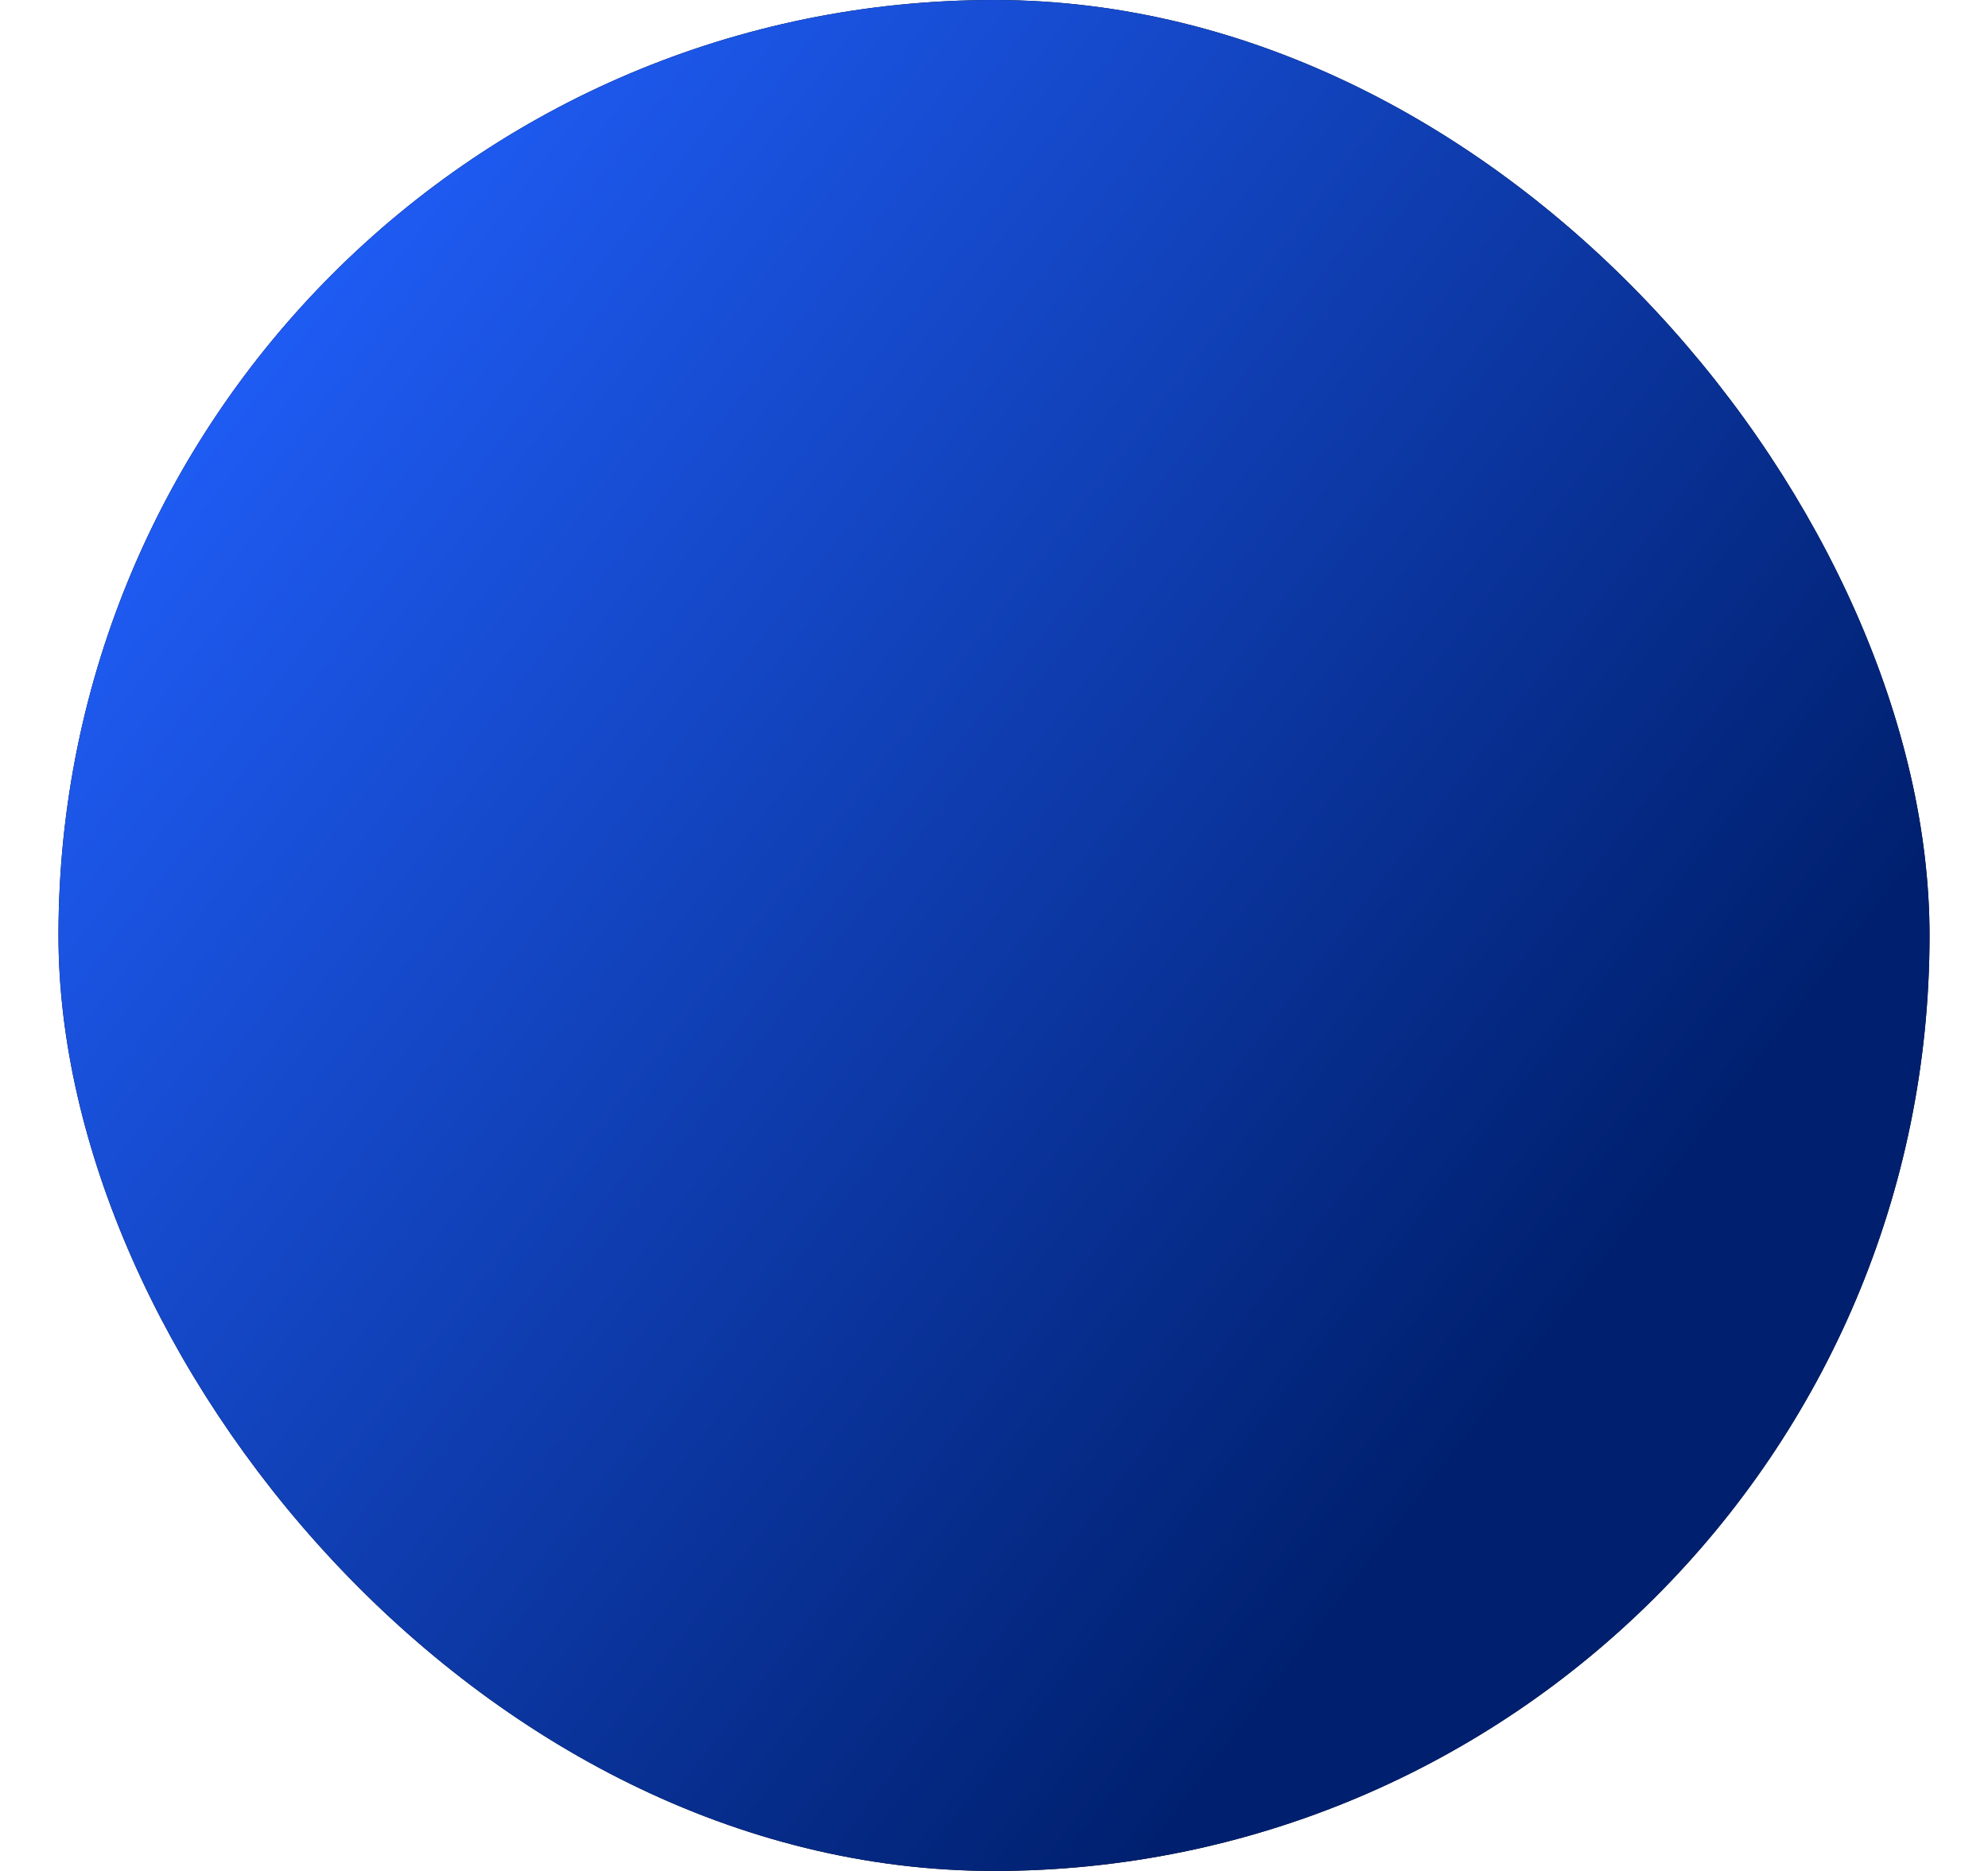 <svg width="17" height="16" viewBox="0 0 17 16" fill="none" xmlns="http://www.w3.org/2000/svg">
    <rect x="0.5" width="16" height="16" rx="8" fill="black"/>
    <rect x="0.5" width="16" height="16" rx="8" fill="url(#paint0_linear_2513_282)"/>
    <defs>
        <linearGradient id="paint0_linear_2513_282" x1="3.187" y1="-1.78751e-07" x2="15.018" y2="9.164" gradientUnits="userSpaceOnUse">
            <stop stop-color="#2160FD"/>
            <stop offset="1" stop-color="#00206F"/>
        </linearGradient>
    </defs>
</svg>
